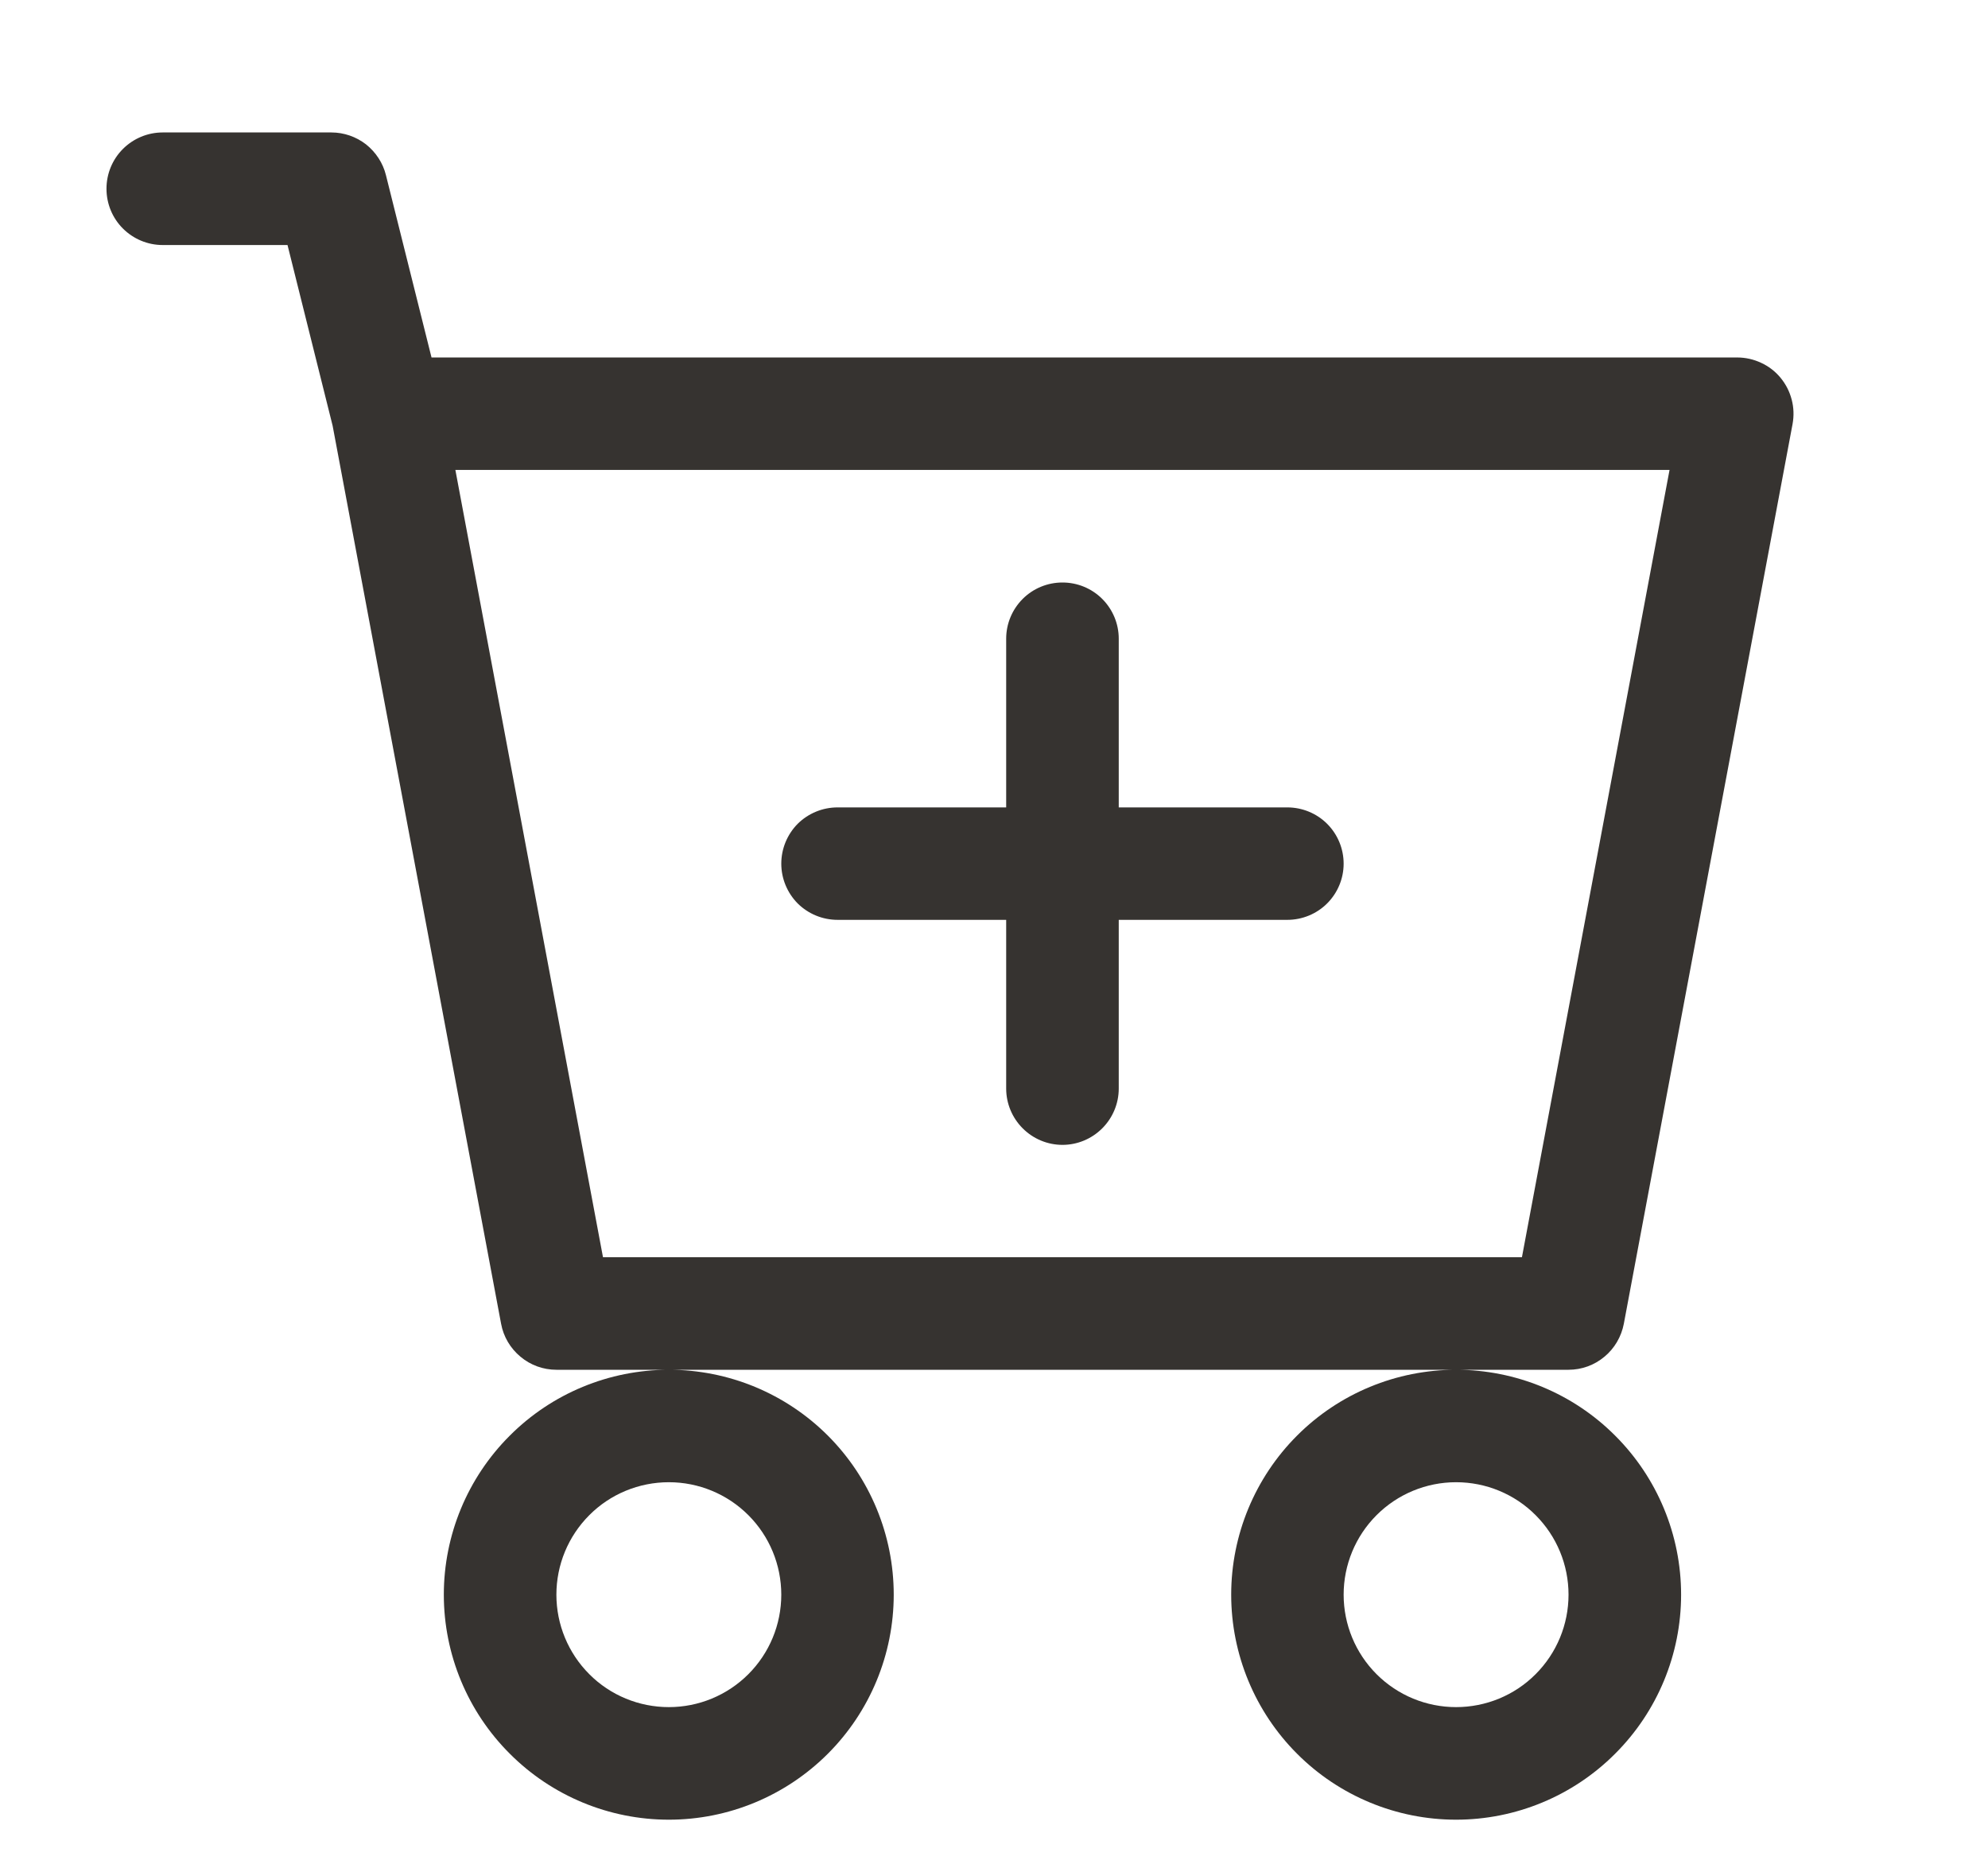 <svg width="16" height="15" viewBox="0 0 16 15" fill="none" xmlns="http://www.w3.org/2000/svg">
<path d="M9.004 5.14C9.004 5.02 8.956 4.905 8.871 4.82C8.786 4.735 8.671 4.688 8.551 4.688C8.431 4.688 8.316 4.735 8.231 4.82C8.146 4.905 8.098 5.02 8.098 5.14V6.498H6.741C6.62 6.498 6.505 6.546 6.42 6.63C6.336 6.715 6.288 6.83 6.288 6.951C6.288 7.071 6.336 7.186 6.42 7.271C6.505 7.355 6.62 7.403 6.741 7.403H8.098V8.761C8.098 8.881 8.146 8.996 8.231 9.081C8.316 9.166 8.431 9.214 8.551 9.214C8.671 9.214 8.786 9.166 8.871 9.081C8.956 8.996 9.004 8.881 9.004 8.761V7.403H10.361C10.481 7.403 10.597 7.355 10.681 7.271C10.766 7.186 10.814 7.071 10.814 6.951C10.814 6.83 10.766 6.715 10.681 6.63C10.597 6.546 10.481 6.498 10.361 6.498H9.004V5.14Z" fill="#363330"/>
<path d="M1.309 1.066C1.189 1.066 1.074 1.114 0.989 1.199C0.904 1.284 0.857 1.399 0.857 1.519C0.857 1.639 0.904 1.754 0.989 1.839C1.074 1.924 1.189 1.972 1.309 1.972H2.314L2.677 3.426L4.033 10.654C4.052 10.758 4.108 10.852 4.189 10.919C4.27 10.987 4.372 11.024 4.478 11.024H5.383C4.903 11.024 4.442 11.214 4.103 11.554C3.763 11.893 3.572 12.354 3.572 12.834C3.572 13.314 3.763 13.775 4.103 14.114C4.442 14.454 4.903 14.645 5.383 14.645C5.863 14.645 6.323 14.454 6.663 14.114C7.002 13.775 7.193 13.314 7.193 12.834C7.193 12.354 7.002 11.893 6.663 11.554C6.323 11.214 5.863 11.024 5.383 11.024H11.719C11.239 11.024 10.778 11.214 10.439 11.554C10.1 11.893 9.909 12.354 9.909 12.834C9.909 13.314 10.1 13.775 10.439 14.114C10.778 14.454 11.239 14.645 11.719 14.645C12.199 14.645 12.66 14.454 12.999 14.114C13.339 13.775 13.53 13.314 13.53 12.834C13.53 12.354 13.339 11.893 12.999 11.554C12.66 11.214 12.199 11.024 11.719 11.024H12.624C12.73 11.024 12.832 10.987 12.913 10.919C12.994 10.852 13.049 10.758 13.069 10.654L14.427 3.413C14.439 3.347 14.437 3.28 14.42 3.216C14.403 3.151 14.373 3.092 14.33 3.04C14.288 2.989 14.235 2.948 14.174 2.92C14.114 2.892 14.049 2.877 13.982 2.877H3.473L3.106 1.409C3.082 1.312 3.025 1.225 2.946 1.162C2.866 1.1 2.768 1.066 2.667 1.066H1.309ZM4.853 10.118L3.665 3.782H13.437L12.249 10.118H4.853ZM6.288 12.834C6.288 13.074 6.193 13.304 6.023 13.474C5.853 13.644 5.623 13.739 5.383 13.739C5.143 13.739 4.912 13.644 4.743 13.474C4.573 13.304 4.478 13.074 4.478 12.834C4.478 12.594 4.573 12.364 4.743 12.194C4.912 12.024 5.143 11.929 5.383 11.929C5.623 11.929 5.853 12.024 6.023 12.194C6.193 12.364 6.288 12.594 6.288 12.834ZM12.624 12.834C12.624 13.074 12.529 13.304 12.359 13.474C12.19 13.644 11.959 13.739 11.719 13.739C11.479 13.739 11.249 13.644 11.079 13.474C10.909 13.304 10.814 13.074 10.814 12.834C10.814 12.594 10.909 12.364 11.079 12.194C11.249 12.024 11.479 11.929 11.719 11.929C11.959 11.929 12.19 12.024 12.359 12.194C12.529 12.364 12.624 12.594 12.624 12.834Z" fill="#363330"/>
</svg>
